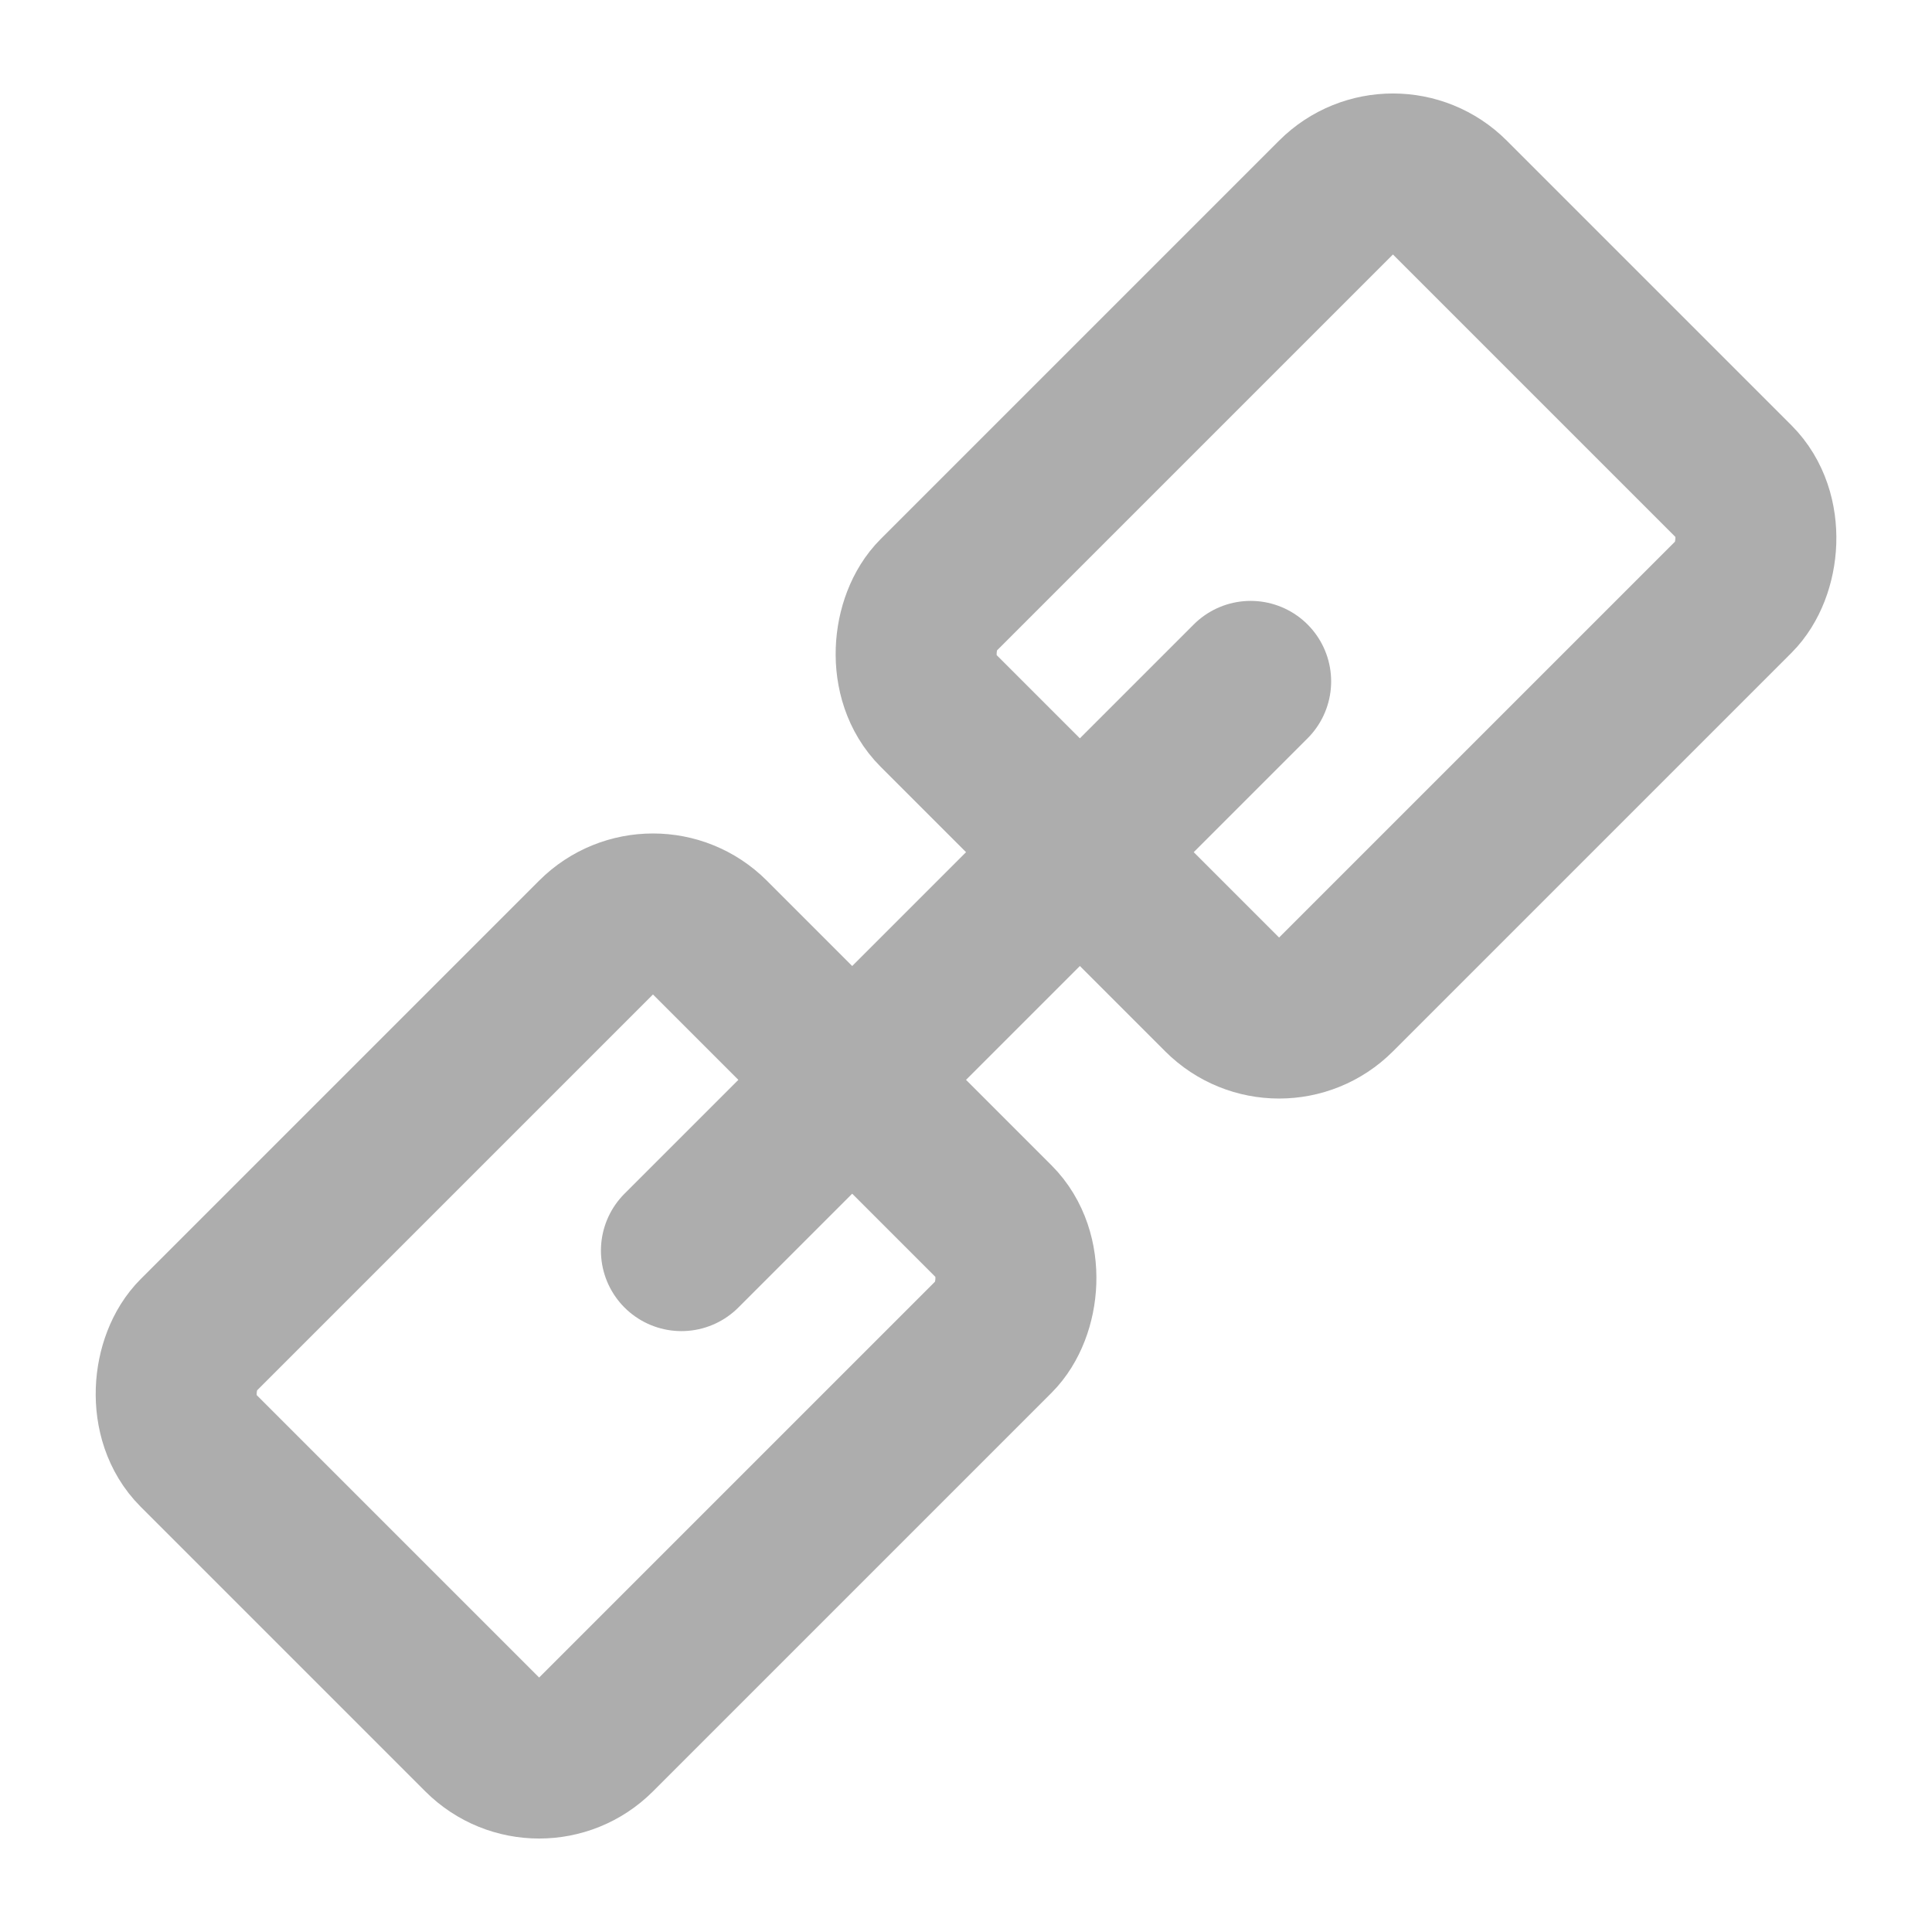 <?xml version="1.0" encoding="UTF-8"?><svg width="28" height="28" viewBox="0 0 48 48" fill="none" xmlns="http://www.w3.org/2000/svg"><rect x="34.607" y="3.494" width="14" height="18" rx="2" transform="rotate(45 34.607 3.494)" stroke="#adadad" stroke-width="4" stroke-linejoin="round"/><rect x="16.223" y="21.879" width="14" height="18" rx="2" transform="rotate(45 16.223 21.879)" stroke="#adadad" stroke-width="4" stroke-linejoin="round"/><path d="M31.072 16.929L16.93 31.071" stroke="#adadad" stroke-width="4" stroke-linecap="round" stroke-linejoin="round"/></svg>